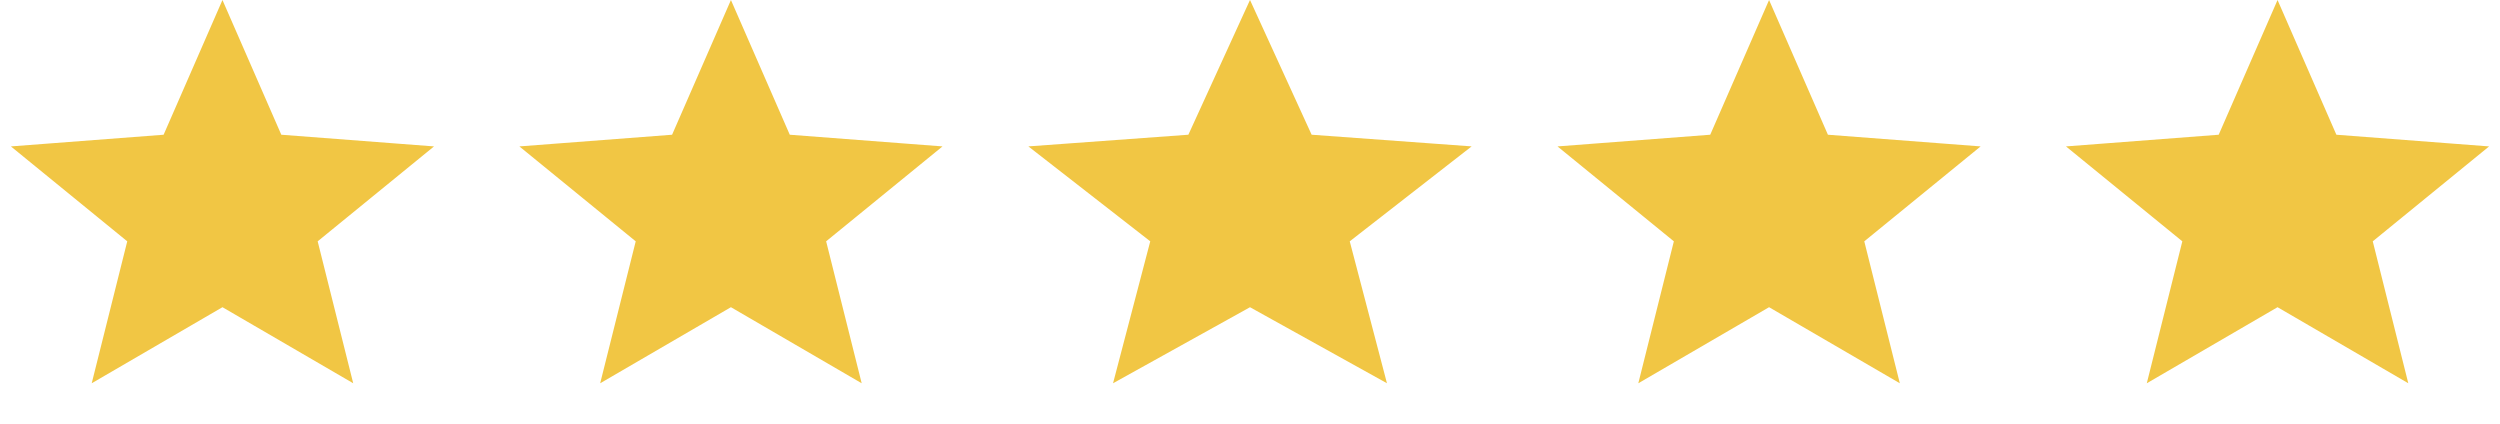 <svg width="118" height="20" viewBox="0 0 118 20" fill="none" xmlns="http://www.w3.org/2000/svg">
<path d="M10.5 3.748L11.903 6.96L12.264 7.786L13.163 7.855L16.63 8.12L14.046 10.228L13.307 10.831L13.539 11.755L14.353 15.006L11.254 13.203L10.5 12.765L9.746 13.203L6.647 15.006L7.461 11.755L7.693 10.831L6.954 10.228L4.37 8.12L7.837 7.855L8.736 7.786L9.097 6.96L10.5 3.748Z" fill="#F1C644" stroke="#F1C644" stroke-width="3"/>
<path d="M34.5 3.748L35.903 6.96L36.264 7.786L37.163 7.855L40.63 8.12L38.045 10.228L37.307 10.831L37.539 11.755L38.353 15.006L35.254 13.203L34.5 12.765L33.746 13.203L30.647 15.006L31.461 11.755L31.693 10.831L30.954 10.228L28.37 8.12L31.837 7.855L32.736 7.786L33.097 6.96L34.5 3.748Z" fill="#F1C644" stroke="#F1C644" stroke-width="3"/>
<path d="M59 3.605L60.545 6.983L60.915 7.791L61.8 7.855L65.463 8.122L62.786 10.207L62.006 10.815L62.257 11.771L63.123 15.074L59.728 13.189L59 12.784L58.272 13.189L54.877 15.074L55.743 11.771L55.994 10.815L55.214 10.207L52.537 8.122L56.2 7.855L57.085 7.791L57.455 6.983L59 3.605Z" fill="#F1C644" stroke="#F1C644" stroke-width="3"/>
<path d="M83.5 3.748L84.903 6.96L85.264 7.786L86.163 7.855L89.63 8.12L87.046 10.228L86.307 10.831L86.539 11.755L87.353 15.006L84.254 13.203L83.5 12.765L82.746 13.203L79.647 15.006L80.461 11.755L80.693 10.831L79.954 10.228L77.37 8.12L80.837 7.855L81.736 7.786L82.097 6.96L83.5 3.748Z" fill="#F1C644" stroke="#F1C644" stroke-width="3"/>
<path d="M107.5 3.748L108.903 6.96L109.264 7.786L110.163 7.855L113.63 8.12L111.046 10.228L110.307 10.831L110.539 11.755L111.353 15.006L108.254 13.203L107.5 12.765L106.746 13.203L103.647 15.006L104.461 11.755L104.693 10.831L103.954 10.228L101.37 8.12L104.837 7.855L105.736 7.786L106.097 6.96L107.5 3.748Z" fill="#F1C644" stroke="#F1C644" stroke-width="3"/>
</svg>
